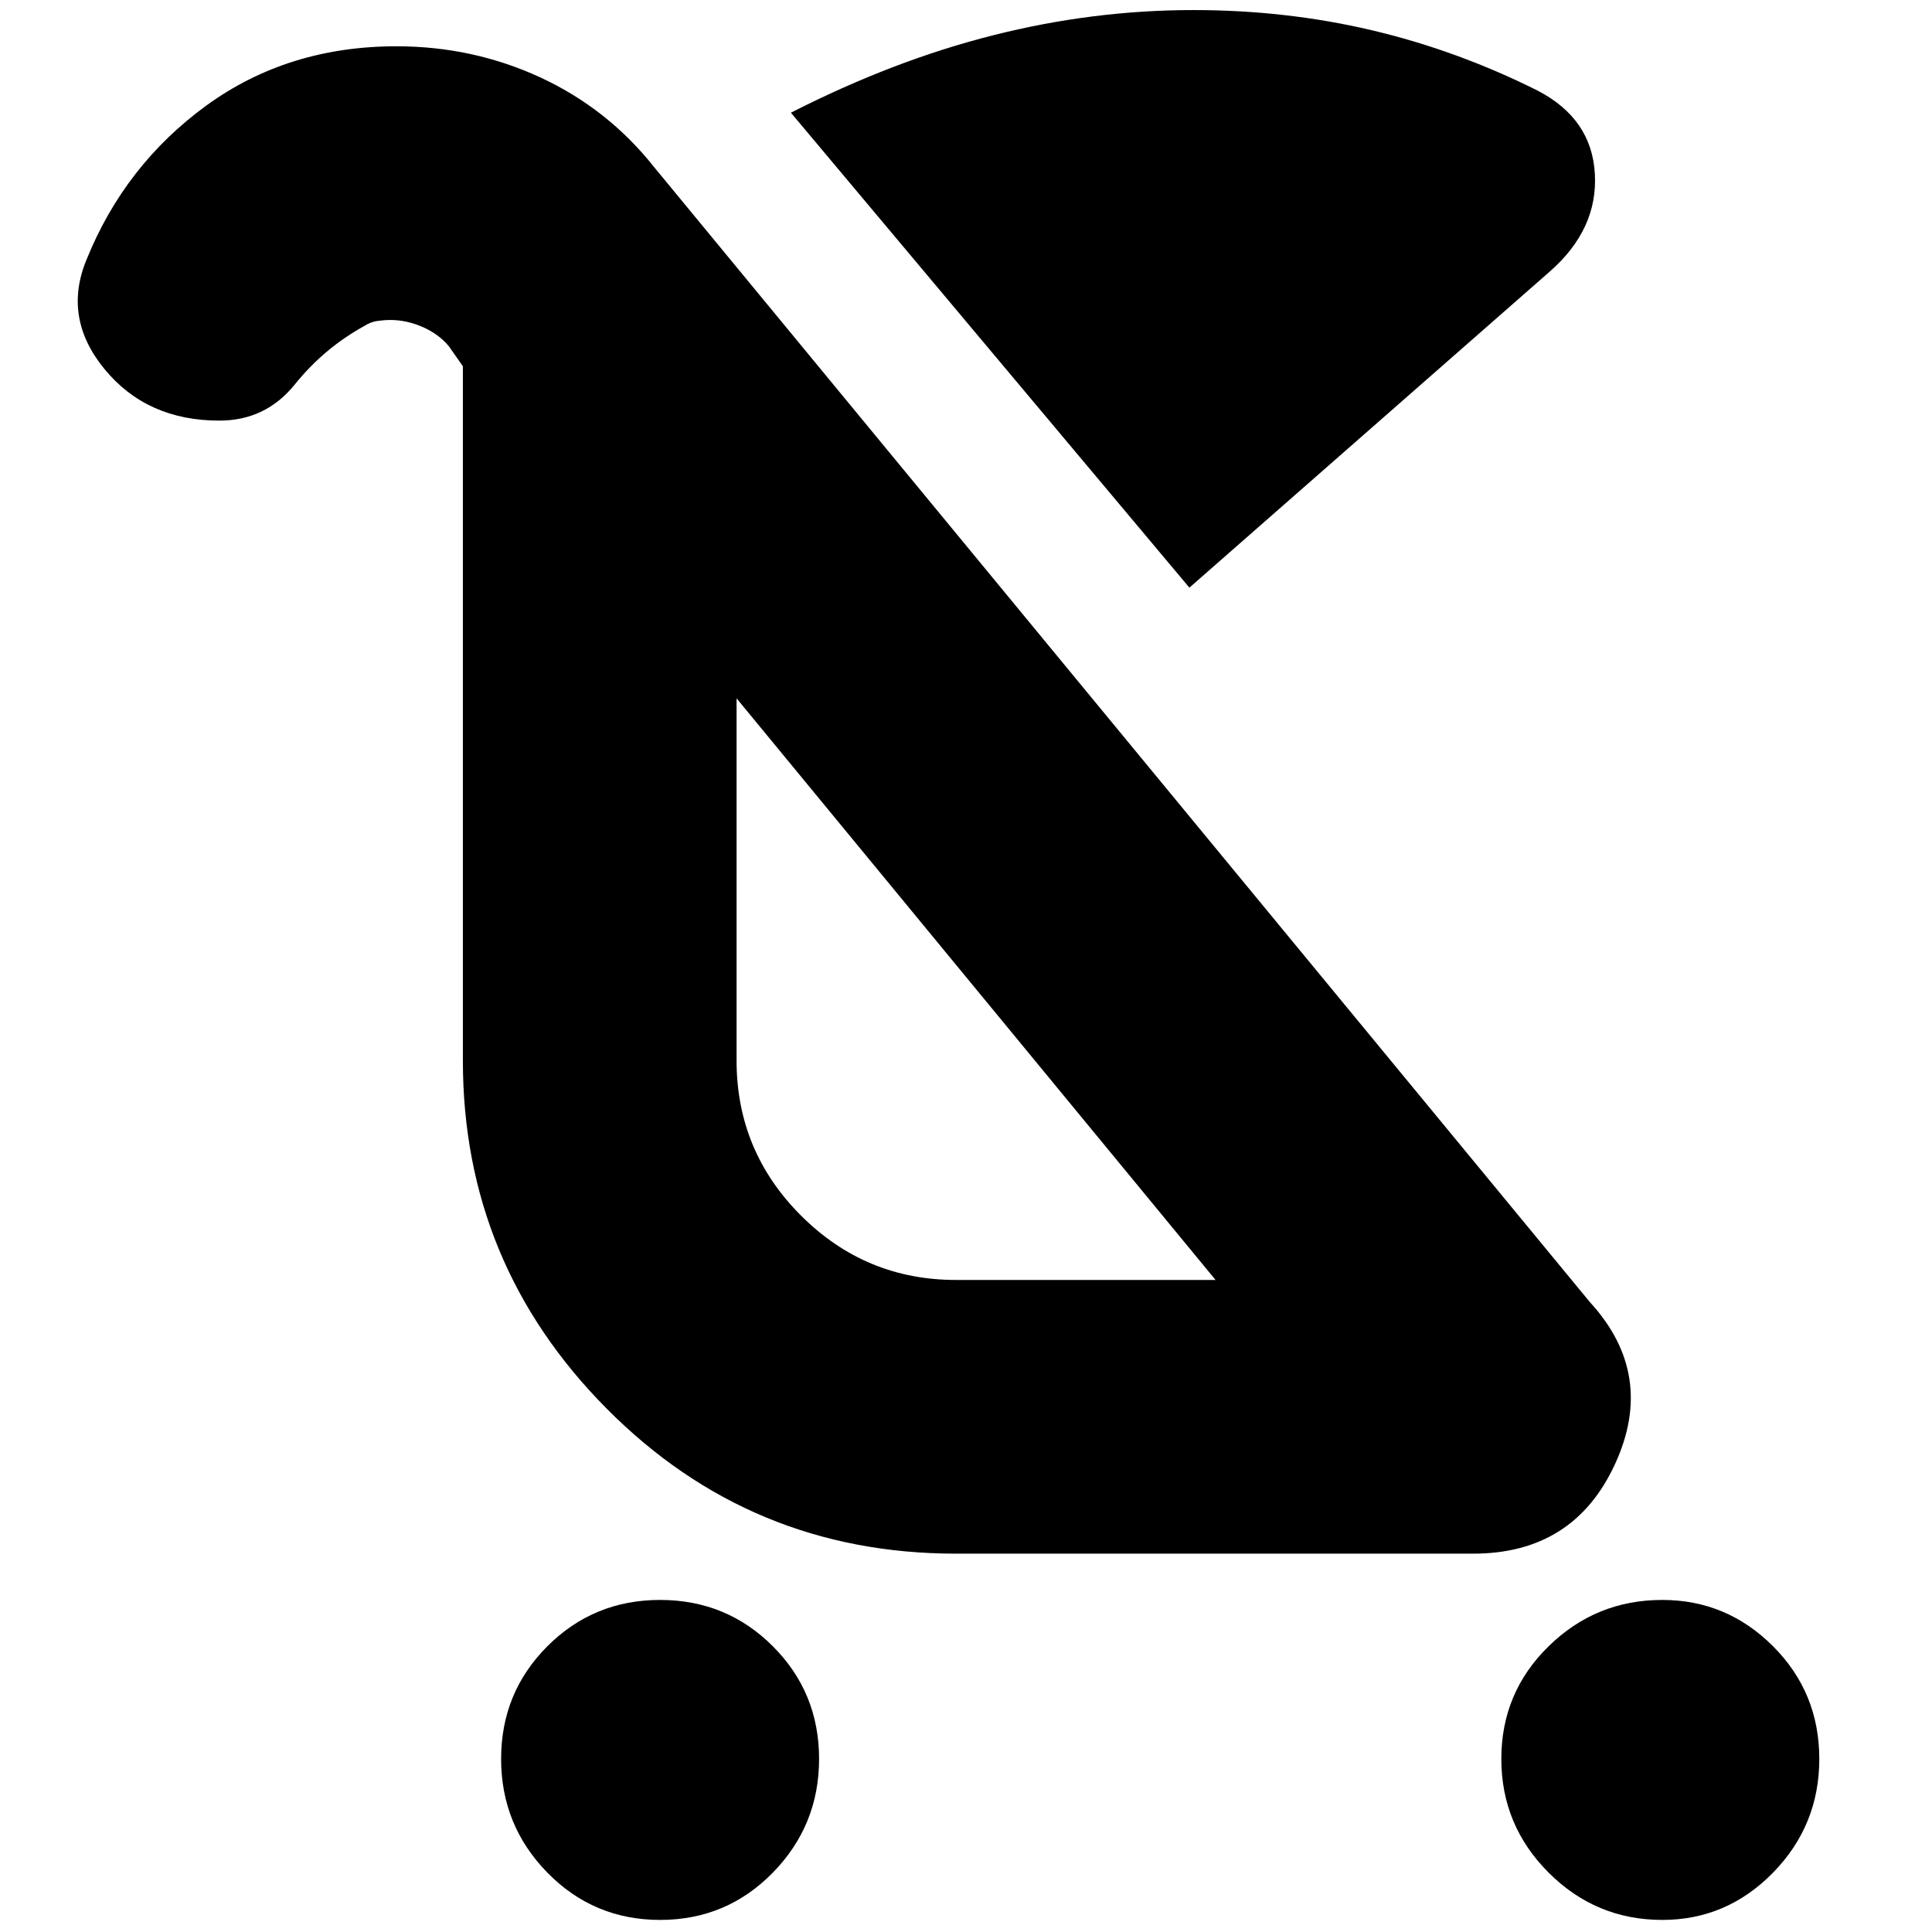 <svg xmlns="http://www.w3.org/2000/svg" height="24" width="24"><path d="M8.2 23.85q-.825 0-1.4-.587-.575-.588-.575-1.413 0-.825.575-1.4t1.4-.575q.825 0 1.4.575t.575 1.4q0 .825-.575 1.413-.575.587-1.4.587Zm12.45 0q-.825 0-1.412-.587-.588-.588-.588-1.413 0-.825.588-1.4.587-.575 1.412-.575.8 0 1.375.575t.575 1.4q0 .825-.575 1.413-.575.587-1.375.587ZM14.775 7.3l-4.95-5.9Q11.1.75 12.338.438q1.237-.313 2.487-.313 1.15 0 2.213.25 1.062.25 2.062.75.675.35.712 1.037.038.688-.562 1.213Zm-2.9 12q-2.55 0-4.337-1.8-1.788-1.8-1.788-4.325V4.55l-.175-.25q-.125-.15-.325-.238-.2-.087-.4-.087-.075 0-.162.012Q4.6 4 4.525 4.05q-.5.275-.862.725-.363.45-.938.45-.9 0-1.425-.638-.525-.637-.225-1.362.475-1.175 1.487-1.913Q3.575.575 4.925.575q.95 0 1.788.387.837.388 1.412 1.113l11.625 14.1q.825.9.312 2.013Q19.55 19.3 18.3 19.3Zm0-3.4H15.1L9.15 8.675v4.5q0 1.125.8 1.925t1.925.8Zm.25-3.625Z"/></svg>